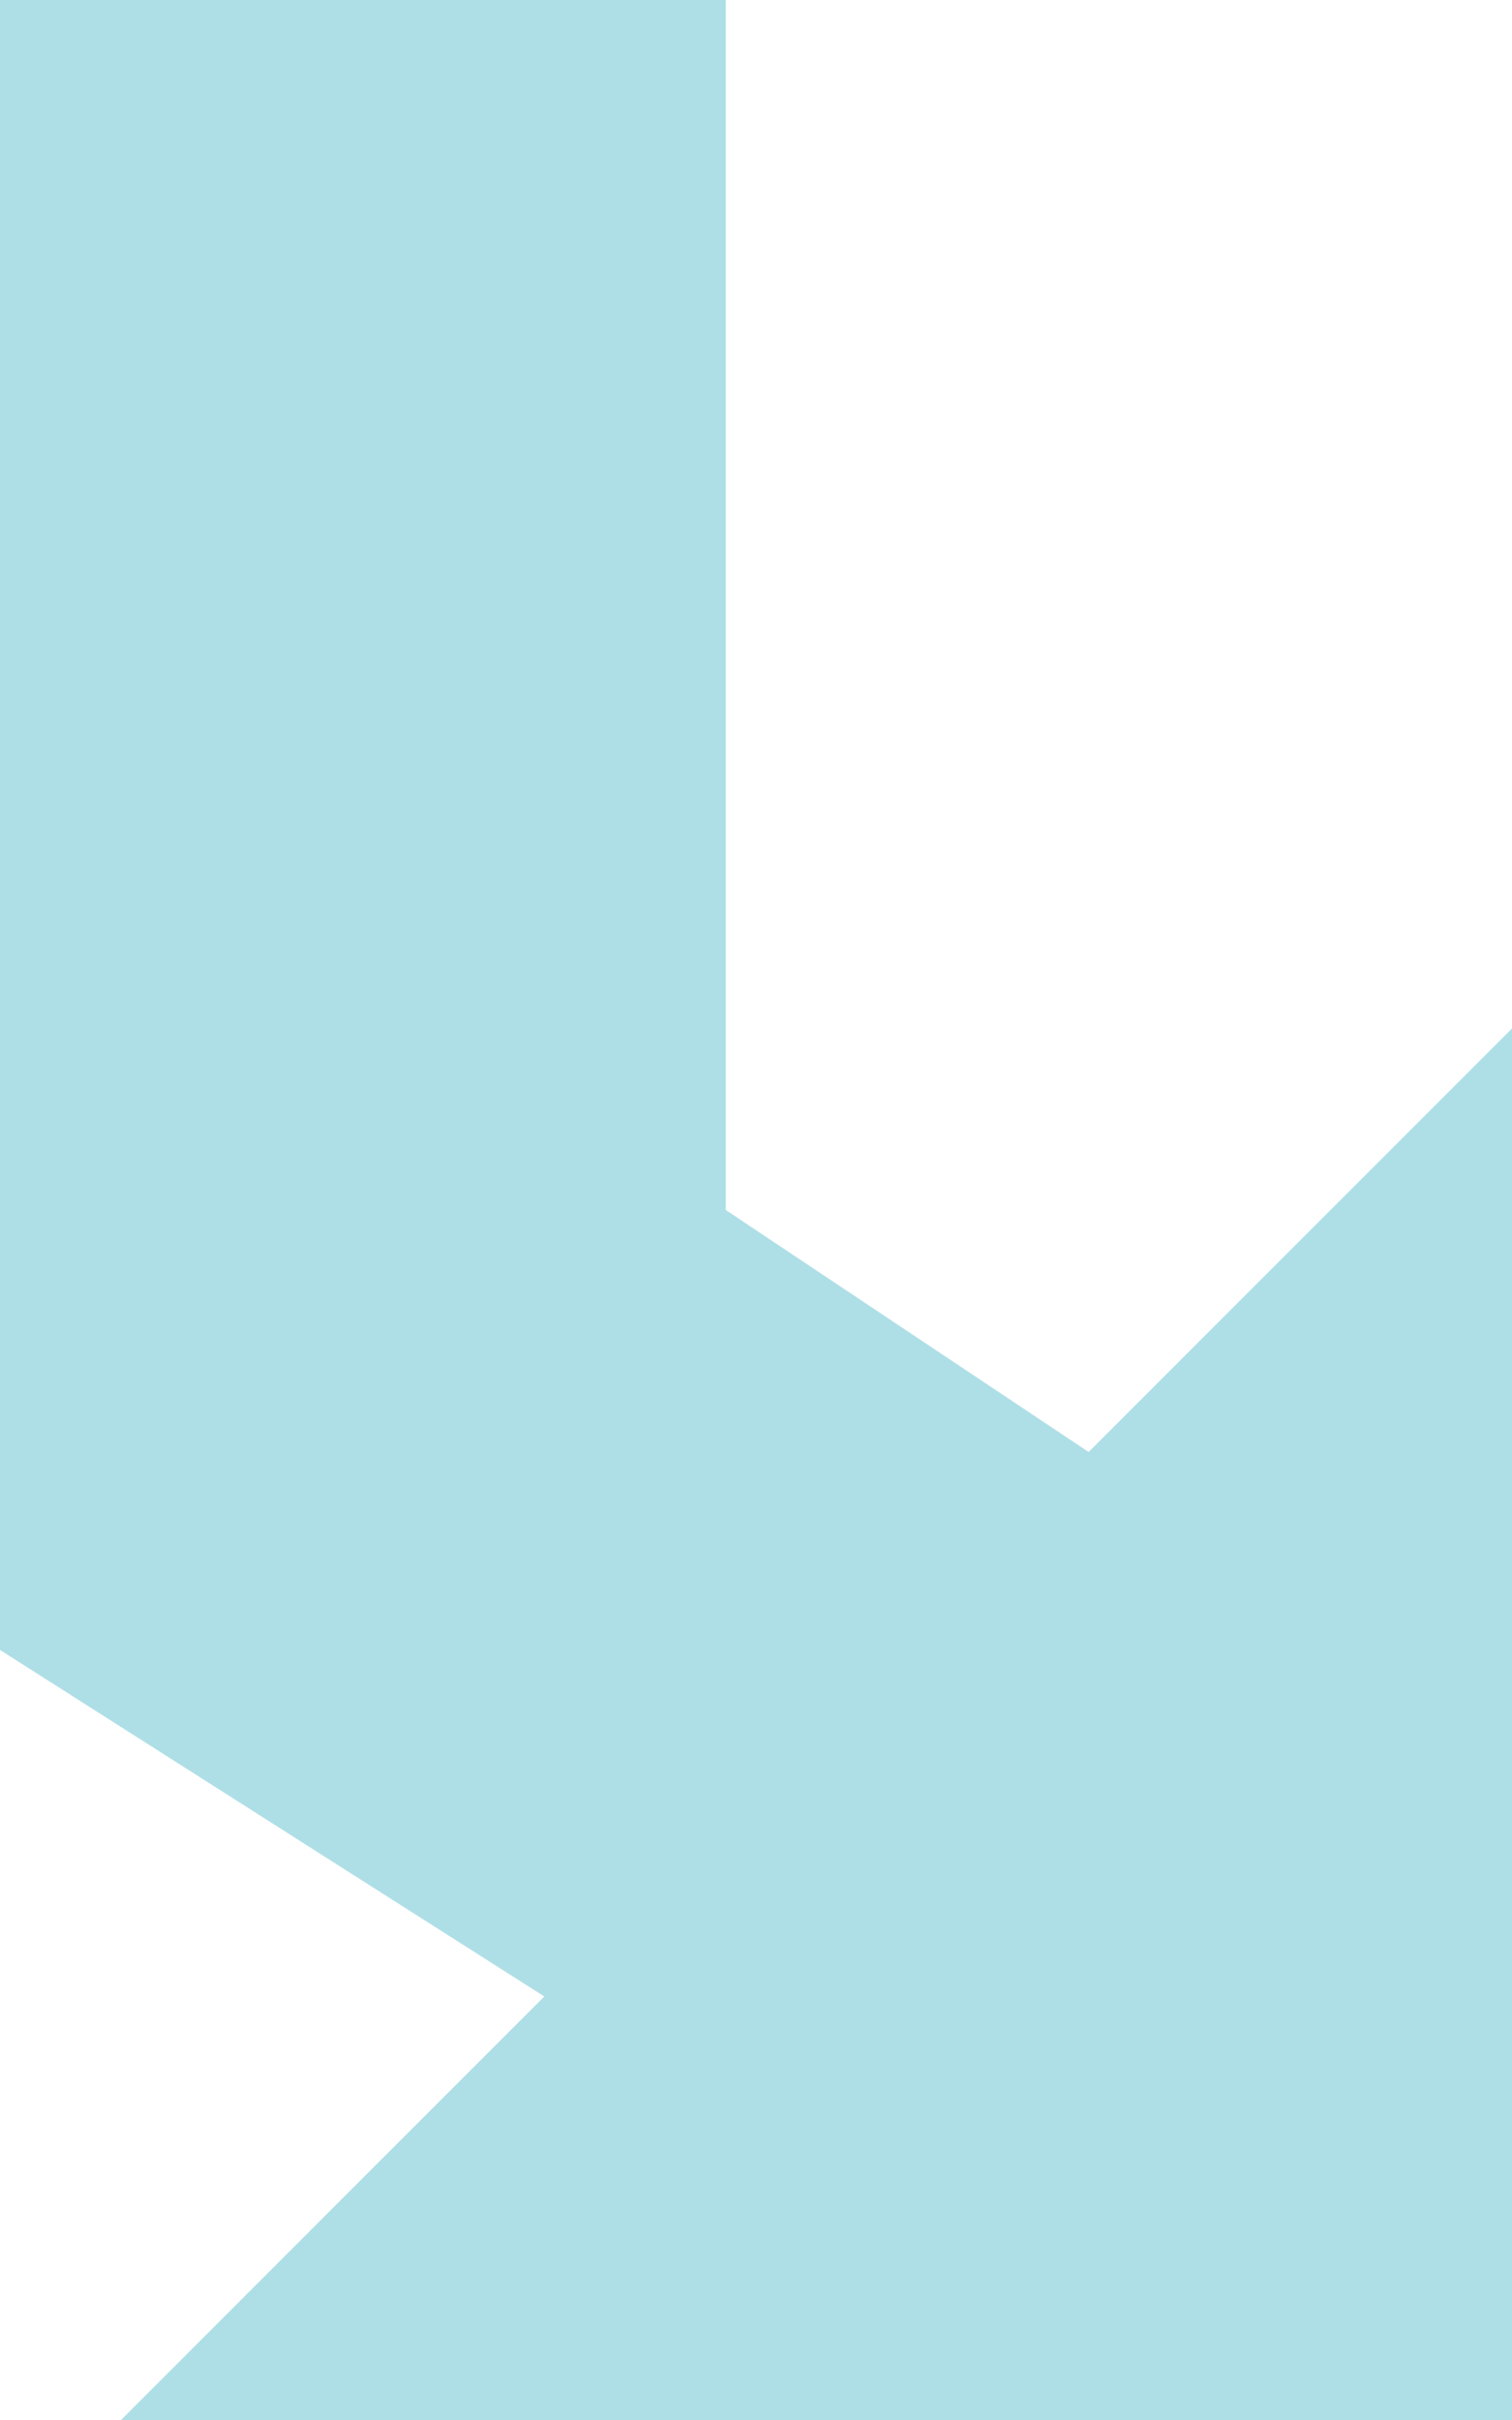 <?xml version="1.0" encoding="UTF-8" standalone="no"?>
<!-- Created with Inkscape (http://www.inkscape.org/) -->

<svg
   width="25mm"
   height="40mm"
   viewBox="0 0 25 40"
   version="1.1"
   id="svg1"
   inkscape:version="1.4 (e7c3feb100, 2024-10-09)"
   sodipodi:docname="arrow_out.svg"
   xmlns:inkscape="http://www.inkscape.org/namespaces/inkscape"
   xmlns:sodipodi="http://sodipodi.sourceforge.net/DTD/sodipodi-0.dtd"
   xmlns="http://www.w3.org/2000/svg"
   xmlns:svg="http://www.w3.org/2000/svg">
  <sodipodi:namedview
     id="namedview1"
     pagecolor="#ffffff"
     bordercolor="#000000"
     borderopacity="0.25"
     inkscape:showpageshadow="2"
     inkscape:pageopacity="0.0"
     inkscape:pagecheckerboard="0"
     inkscape:deskcolor="#d1d1d1"
     inkscape:document-units="mm"
     inkscape:zoom="2.429127"
     inkscape:cx="6.7925638"
     inkscape:cy="52.899664"
     inkscape:window-width="1750"
     inkscape:window-height="1058"
     inkscape:window-x="0"
     inkscape:window-y="0"
     inkscape:window-maximized="0"
     inkscape:current-layer="layer1" />
  <defs
     id="defs1" />
  <g
     inkscape:label="Layer 1"
     inkscape:groupmode="layer"
     id="layer1"
     transform="translate(-89.429,-108.215)">
    <path
       style="display:inline;fill:#afdfe6;fill-opacity:1;stroke:none;stroke-width:10.21;stroke-linecap:butt;stroke-dasharray:none;paint-order:markers stroke fill"
       d="m 89.429,108.215 h 12 v 20 l 6,4 7,-7 v 23 l -23,1e-5 7,-7 -9,-5.728 z"
       id="path6"
       sodipodi:nodetypes="cccccccccc" />
  </g>
</svg>
